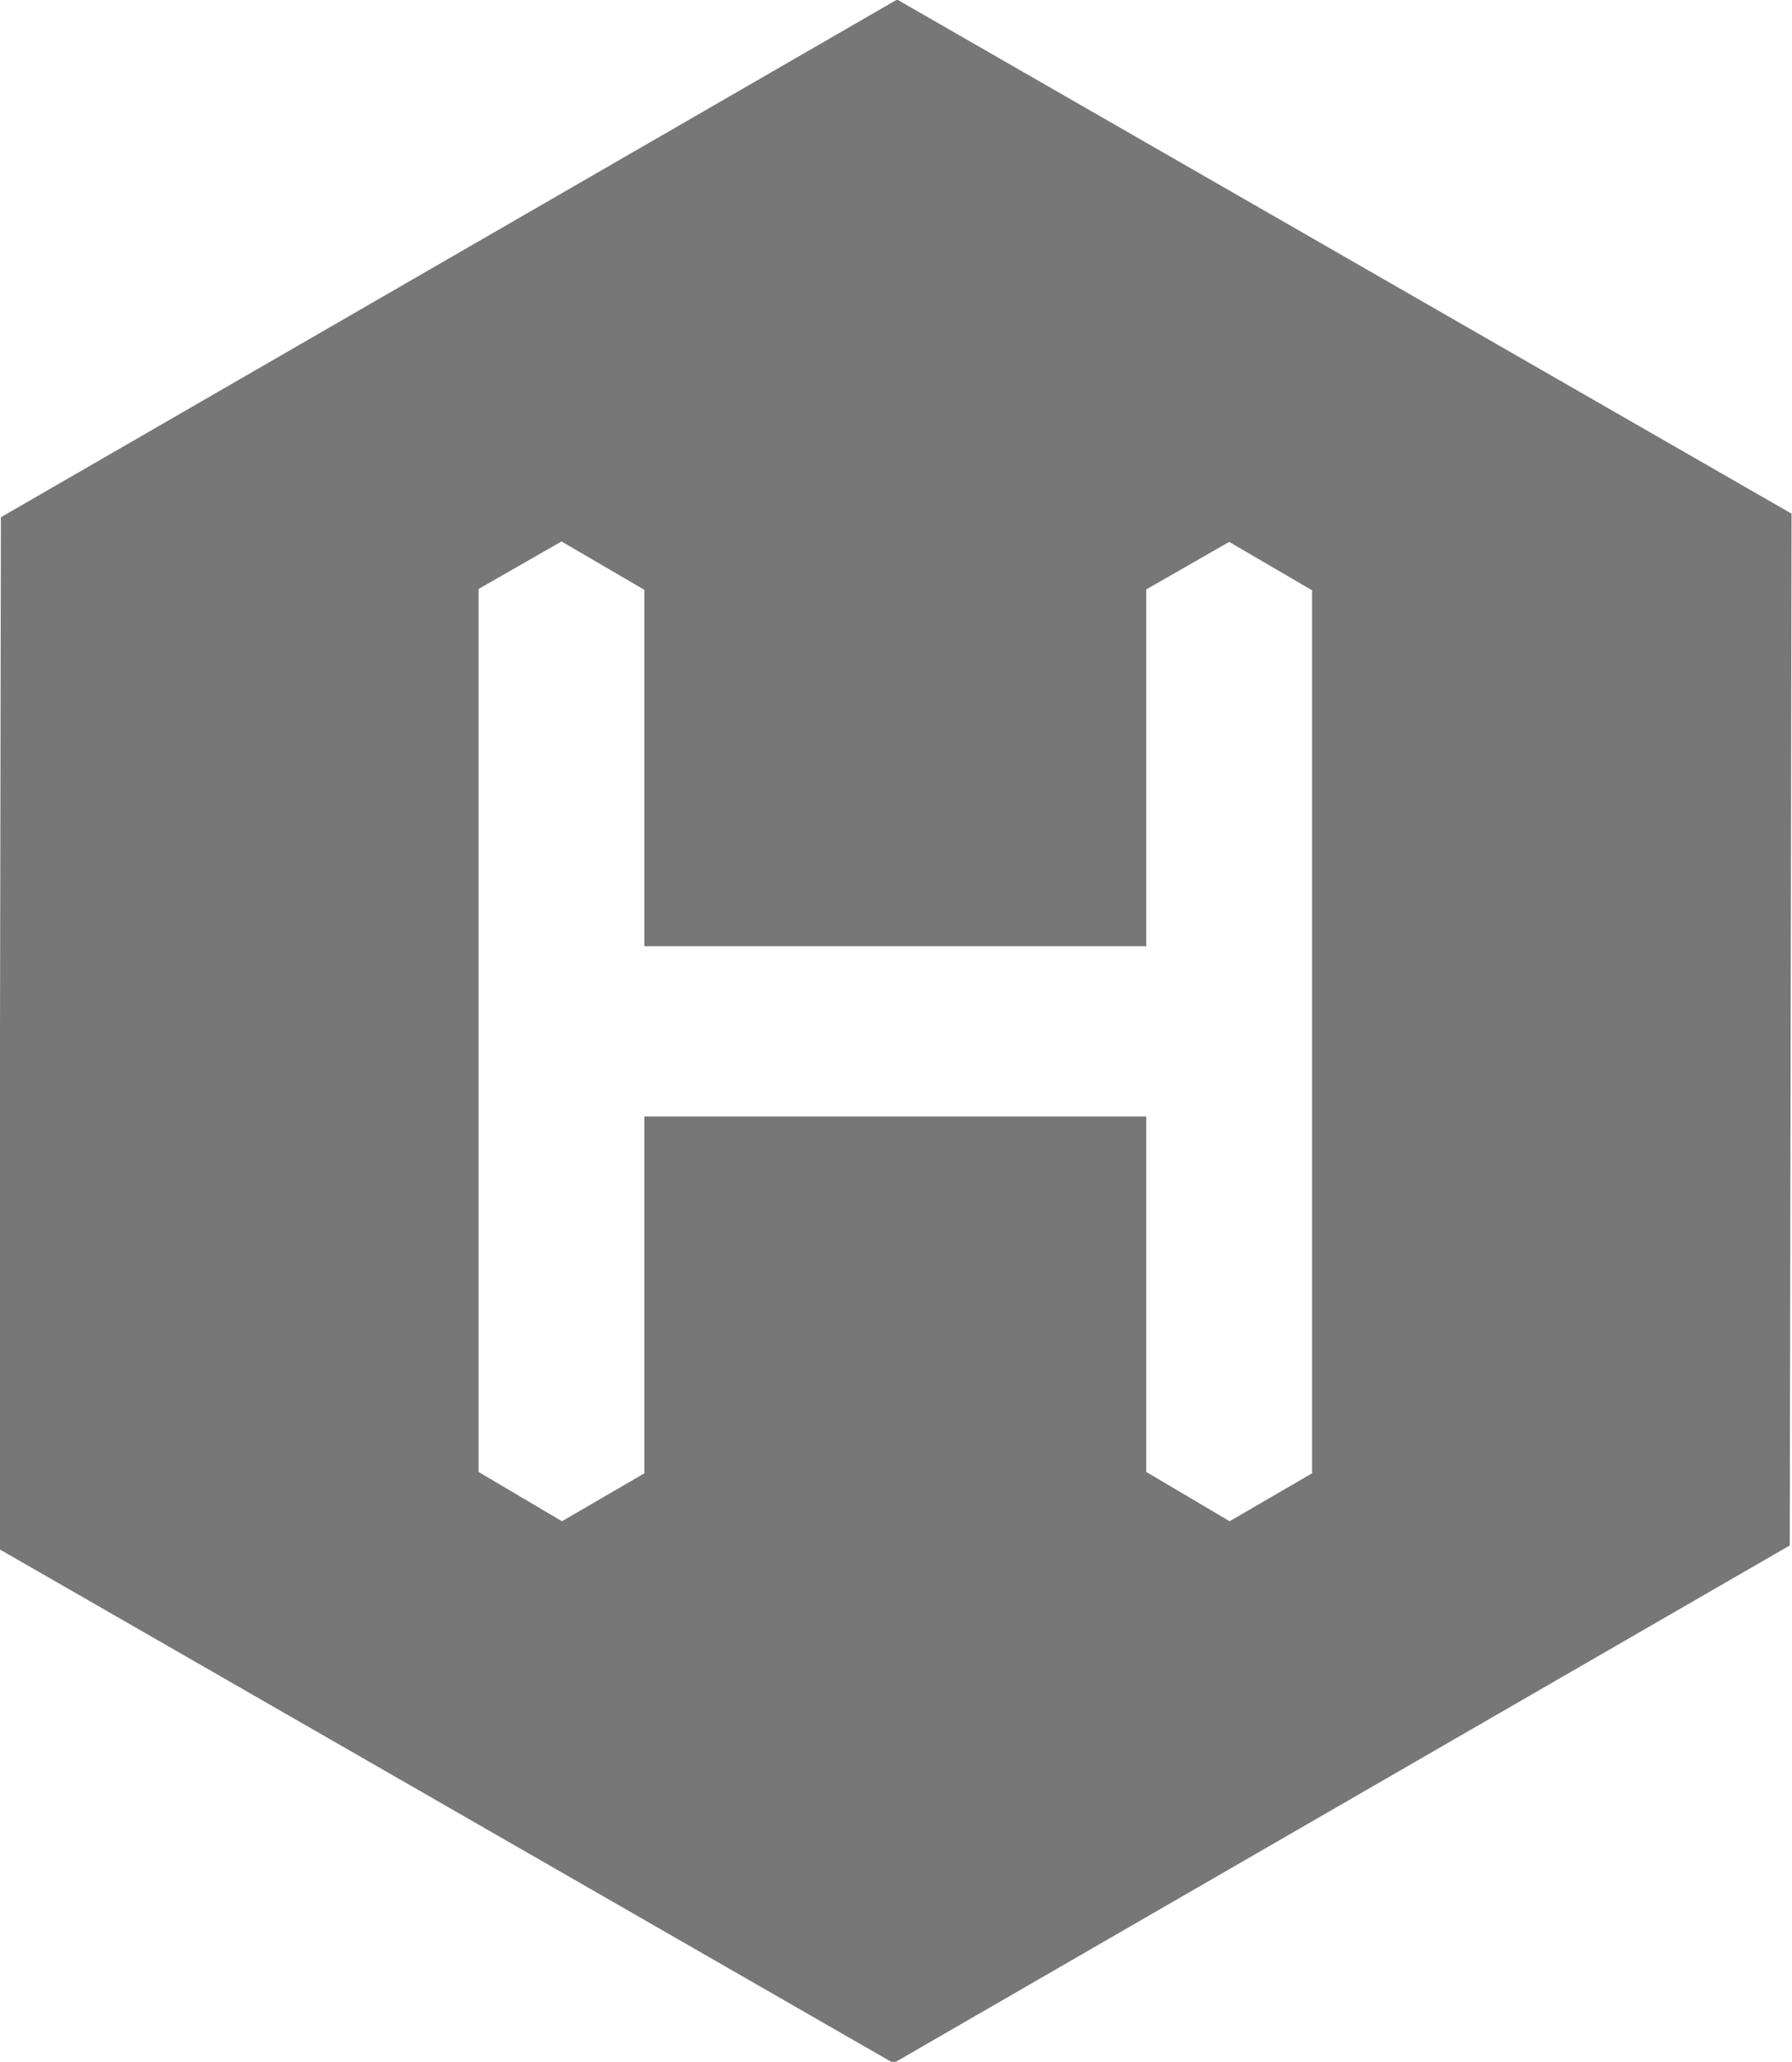 <?xml version="1.0" encoding="utf-8"?>
<!-- Generator: Adobe Illustrator 22.0.0, SVG Export Plug-In . SVG Version: 6.00 Build 0)  -->
<svg version="1.1" id="圖層_1" xmlns="http://www.w3.org/2000/svg" xmlns:xlink="http://www.w3.org/1999/xlink" x="0px" y="0px"
	 viewBox="0 0 399.9 460" style="enable-background:new 0 0 399.9 460;" xml:space="preserve">
<style type="text/css">
	.st0{fill:#777777;}
</style>
<path class="st0" d="M200.2-0.1L0.2,115.4l-0.4,230.2l199.6,114.7l200-115.5l0.4-230.2L200.2-0.1z M292.8,328.7l-18.4,10.7l-18.6-11
	v-79.3h-112v79.6l-18.4,10.7l-18.6-11v-197l18.5-10.6l18.5,10.8v79.5h112v-79.6l18.5-10.6l18.5,10.8V328.7z"/>
</svg>
